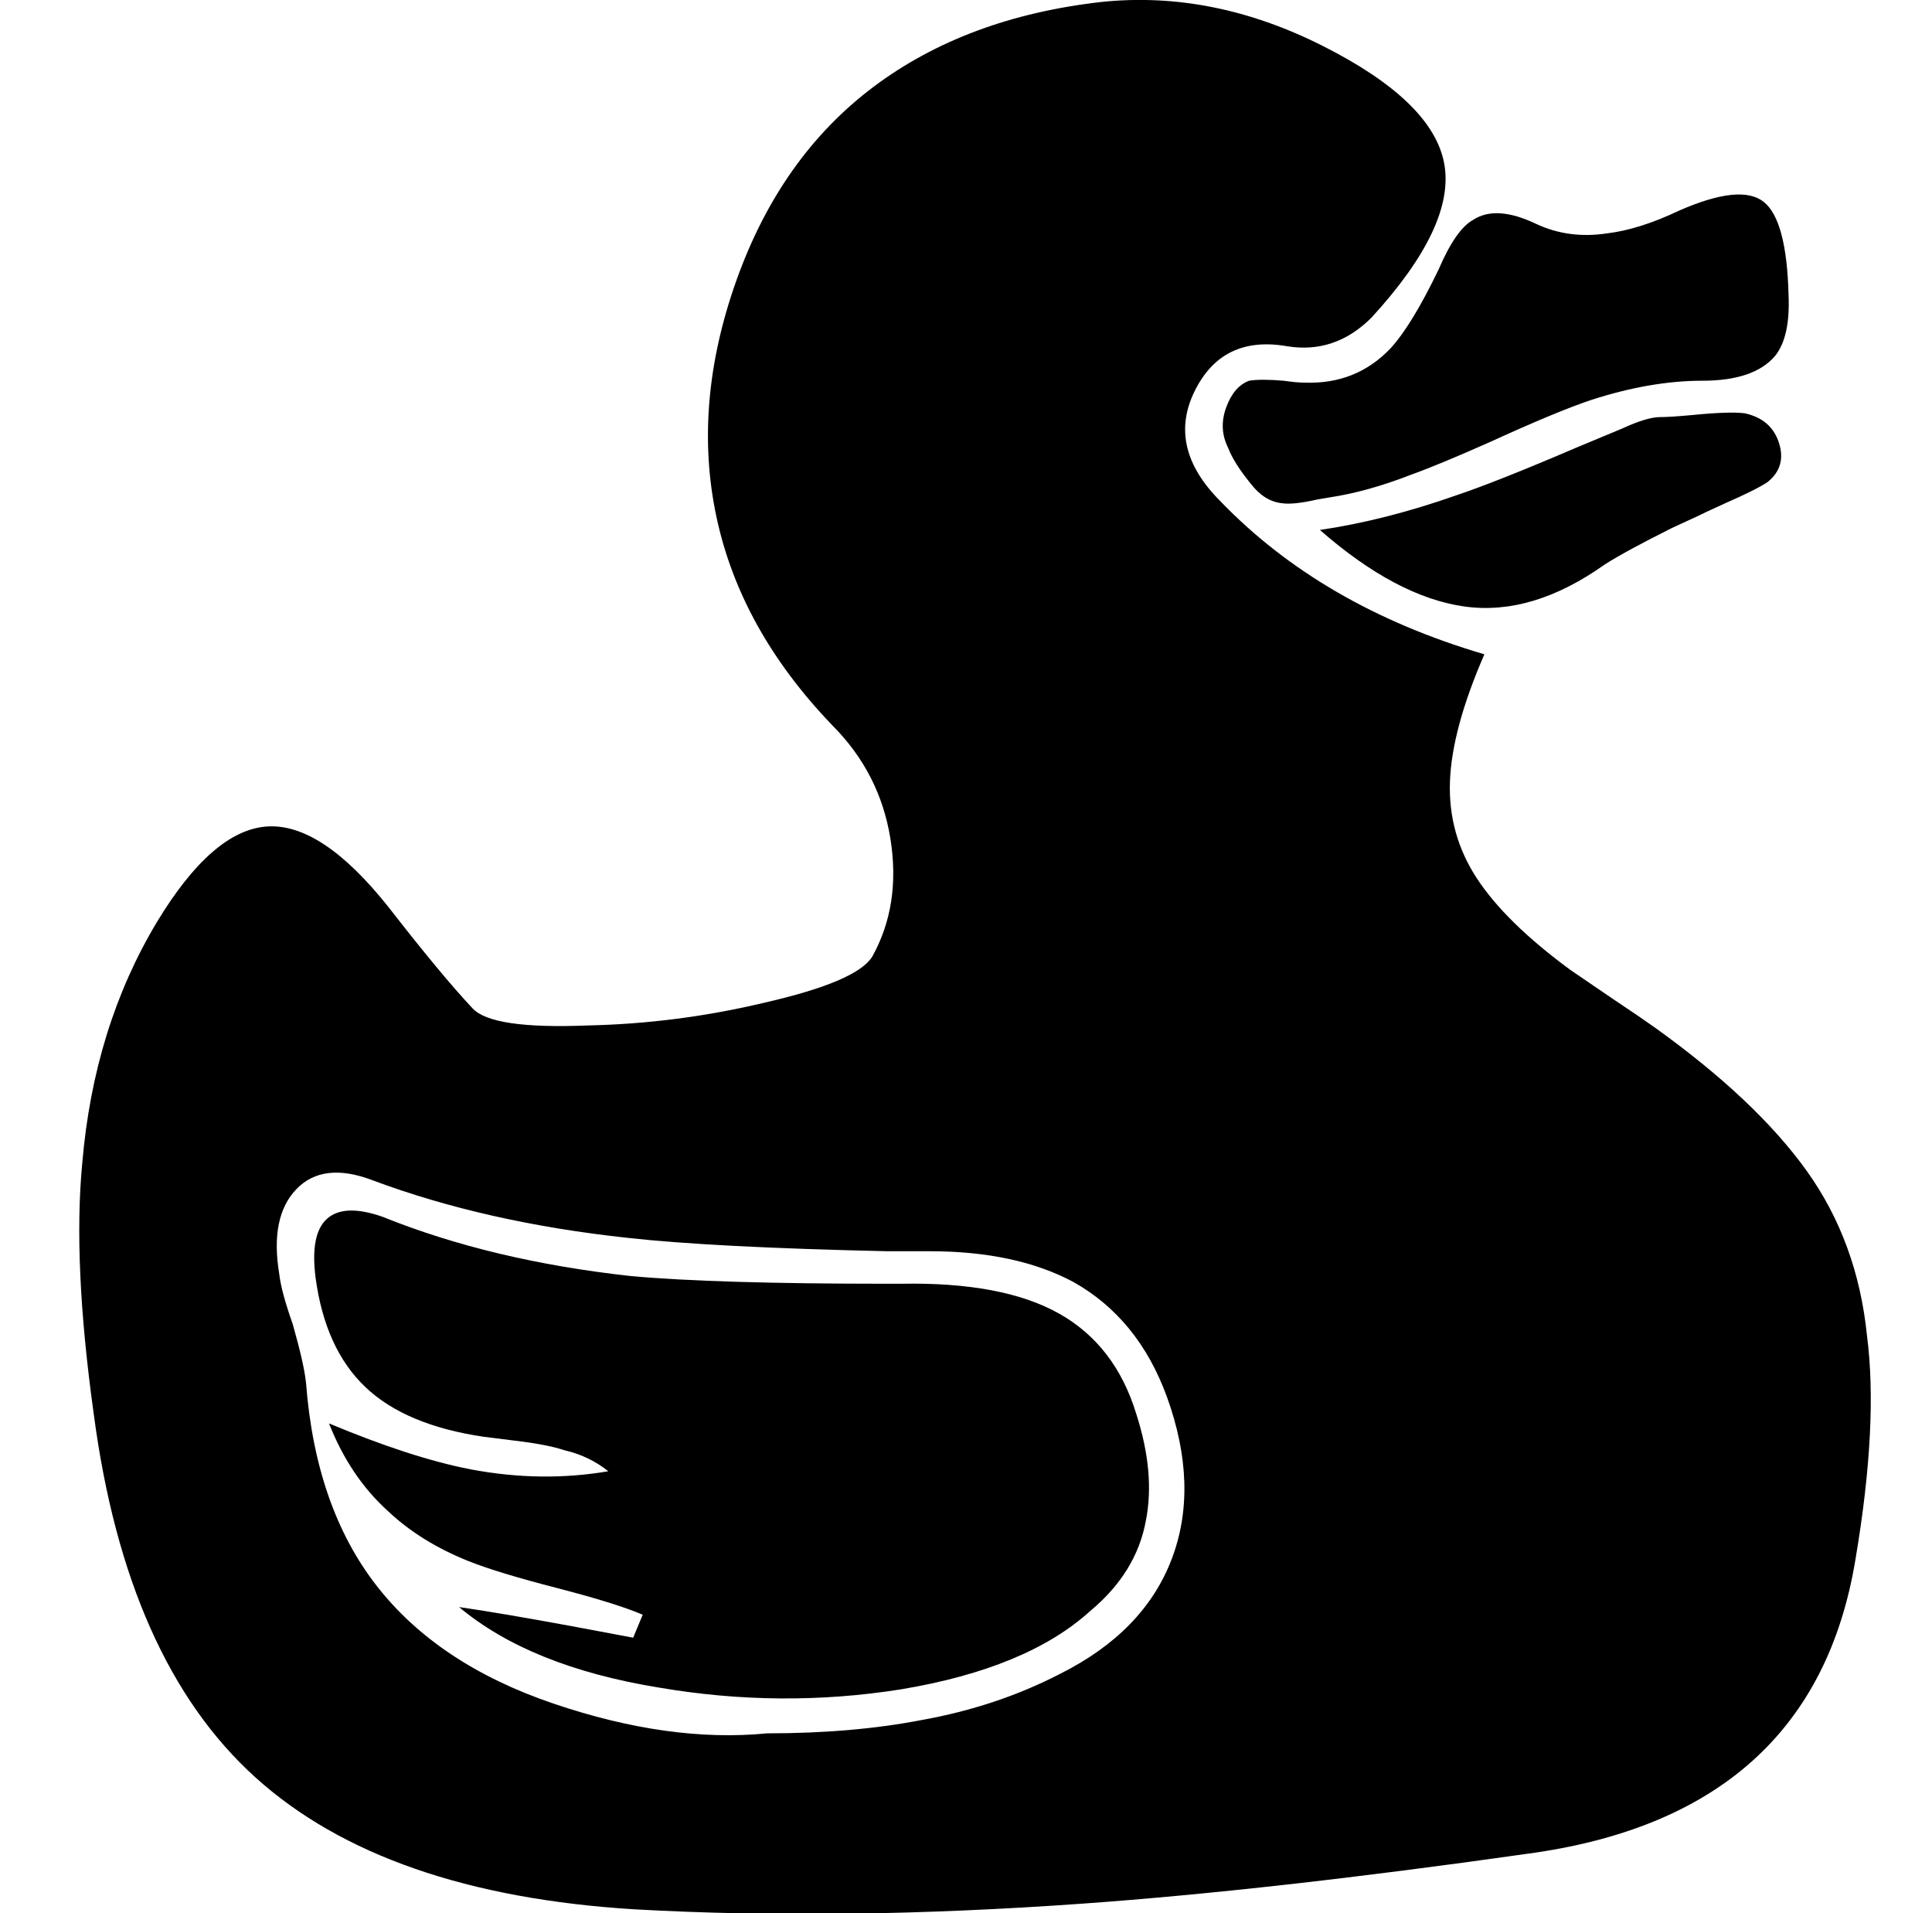 <svg xmlns="http://www.w3.org/2000/svg" viewBox="-10 0 1010 1000"><path d="M855 537q-7-5-22-15l-22-15q-34-25-49-48t-14-50.5 18-66.5q-85-25-138-80-28-28-13.5-57.5T663 181q25 4 44-15 44-48 38-80.5T681.5 24 566 1q-71 8-119.5 44.5t-71.5 101T364.5 270 425 379q25 25 30.5 59.5T446 500q-8 13-56 24-46 11-93 12-50 2-60-9-16-17-44-53-35-44-63.5-42T72 482q-33 55-39 126-5 52 6 131 17 129 84.5 190T322 998q108 6 234-3 98-7 232-26 150-20 172-154 12-71 6-117-5-49-31.5-86T855 537zM544 875q-33 17-72 24-36 7-81 7-51 5-111.5-15.5T187 829t-37-106q-1-10-7-31-6-17-7-26-5-30 9-44.5t40-4.5q59 22 133 30 45 5 136 7h22q45 0 75 16 34 19 49 60 17 47 2.5 85T544 875zm128-675q-4 0-11-1-12-1-18 0-8 3-12 14t1 21q3 8 12 19 7 9 16 10 6 1 19-2l6-1q20-3 43-12 14-5 41-17 35-16 53-22 31-10 58-10t38-13q8-10 7-32-1-39-13-48.5t-44 4.5q-21 10-38 12-20 3-37-5-21-10-33-2-9 5-18 26-14 29-25 41-18 19-45 18zm186 18q-7 0-20 6l-24 10q-42 18-63 25-37 13-71 18 40 35 75.5 40t73.5-22q11-7 35-19l13-6q4-2 15-7 16-7 22-11 10-8 6-20.5T902 216q-8-1-28 1-11 1-16 1zM461 671h-7q-90 0-134-4-73-8-130-31-20-7-29 1t-6 31q5 37 26 57t62 26l16 2q17 2 26 5 13 3 23 11-35 6-72-1-31-6-74-24 11 28 31 46 17 16 42 26 15 6 46 14t45 14l-5 12-32-6q-38-7-59-10 37 31 104 42 64 11 127 1 66-11 99-41 24-20 29-47 5-25-5-56-11-36-40.5-52.5T461 671z"/></svg>